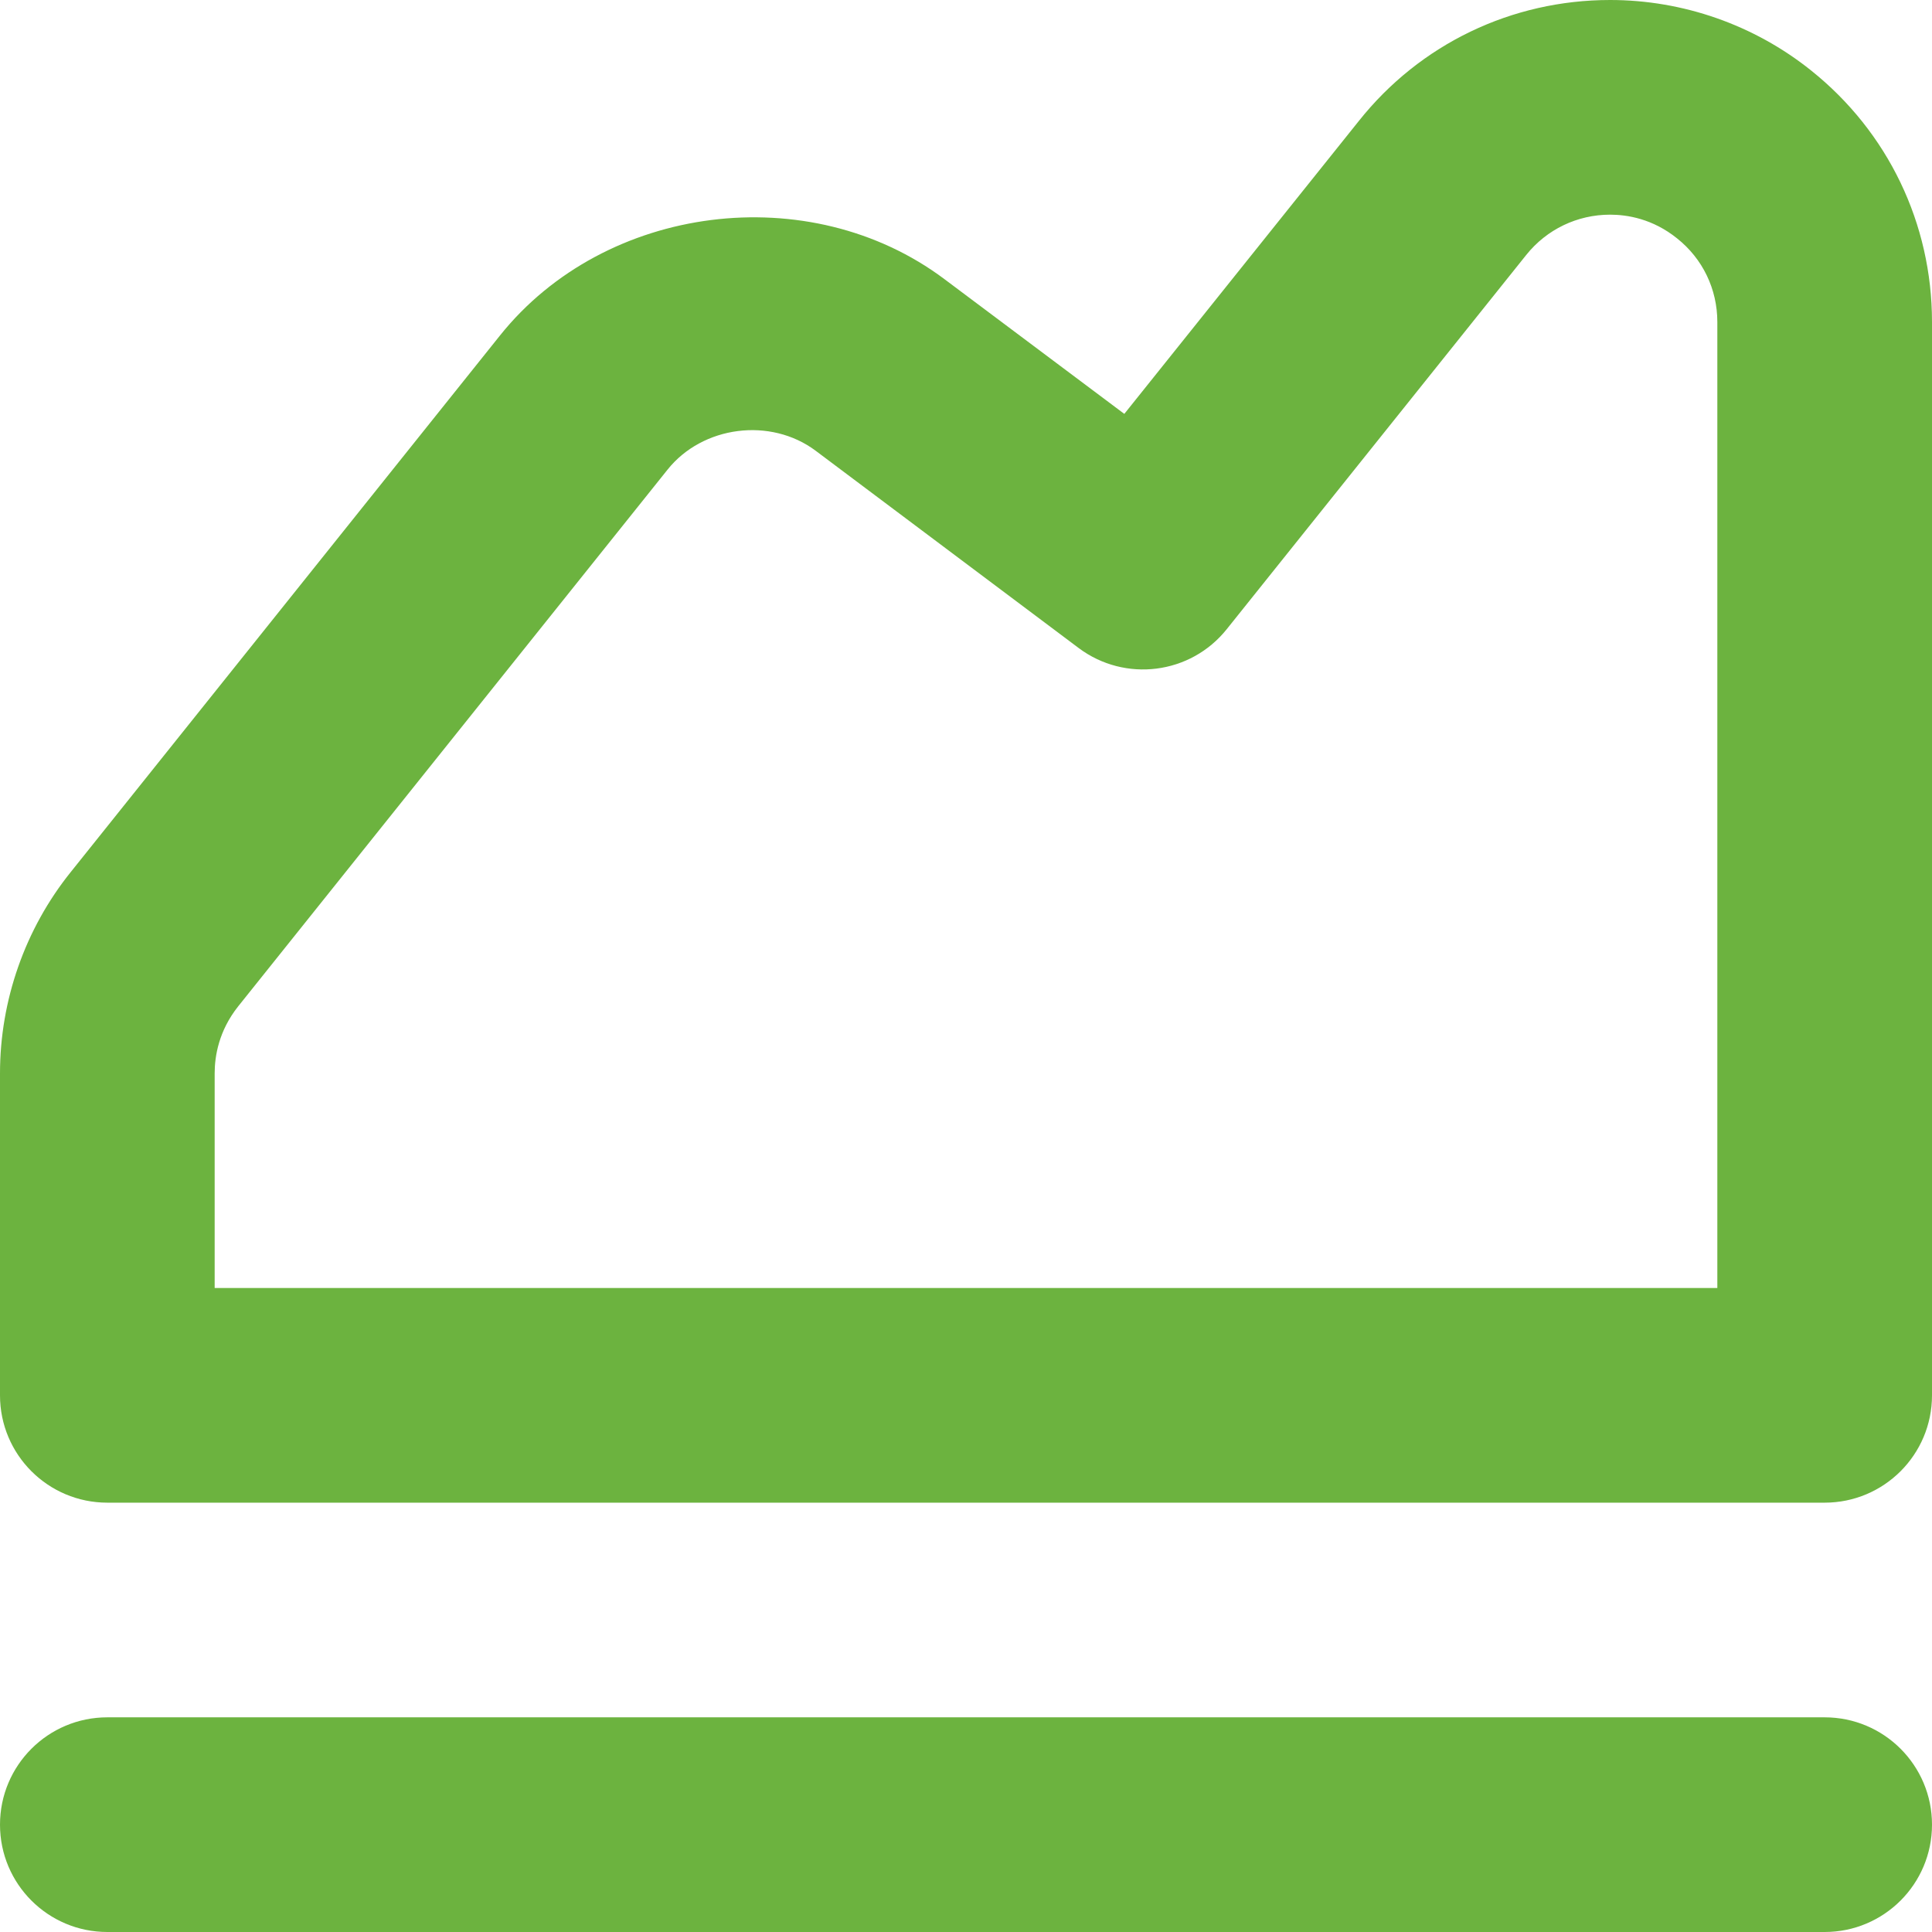 <?xml version="1.0" encoding="iso-8859-1"?>
<!-- Generator: Adobe Illustrator 18.1.1, SVG Export Plug-In . SVG Version: 6.00 Build 0)  -->
<svg xmlns="http://www.w3.org/2000/svg" xmlns:xlink="http://www.w3.org/1999/xlink" version="1.1" id="Capa_1" x="0px" y="0px" viewBox="0 0 18 18" style="enable-background:new 0 0 18 18;" xml:space="preserve" width="512px" height="512px">
<g>
	<g>
		<g>
			<path d="M17,14H1c-0.552,0-1-0.447-1-1v-3c0-0.68,0.234-1.346,0.658-1.874l4-5     C5.638,1.9,7.543,1.657,8.801,2.602l1.674,1.254l2.185-2.729C13.23,0.41,14.084,0,15.001,0c0.679,0,1.343,0.232,1.873,0.657     C17.59,1.229,18,2.083,18,3v10C18,13.553,17.552,14,17,14z M2,12h14V3c0-0.307-0.137-0.59-0.375-0.779     C15.398,2.038,15.16,2,15.001,2c-0.306,0-0.591,0.137-0.782,0.376L11.43,5.861c-0.337,0.423-0.949,0.5-1.381,0.176L7.6,4.2     C7.178,3.884,6.545,3.967,6.219,4.376l-4,5C2.038,9.604,2,9.84,2,10V12z" fill="#6cb33f"/>
		</g>
	</g>
	<g>
		<path d="M17,18H1c-0.552,0-1-0.447-1-1s0.448-1,1-1h16c0.552,0,1,0.447,1,1S17.552,18,17,18z" fill="#6cb33f"/>
	</g>
</g>
<g>
</g>
<g>
</g>
<g>
</g>
<g>
</g>
<g>
</g>
<g>
</g>
<g>
</g>
<g>
</g>
<g>
</g>
<g>
</g>
<g>
</g>
<g>
</g>
<g>
</g>
<g>
</g>
<g>
</g>
</svg>
